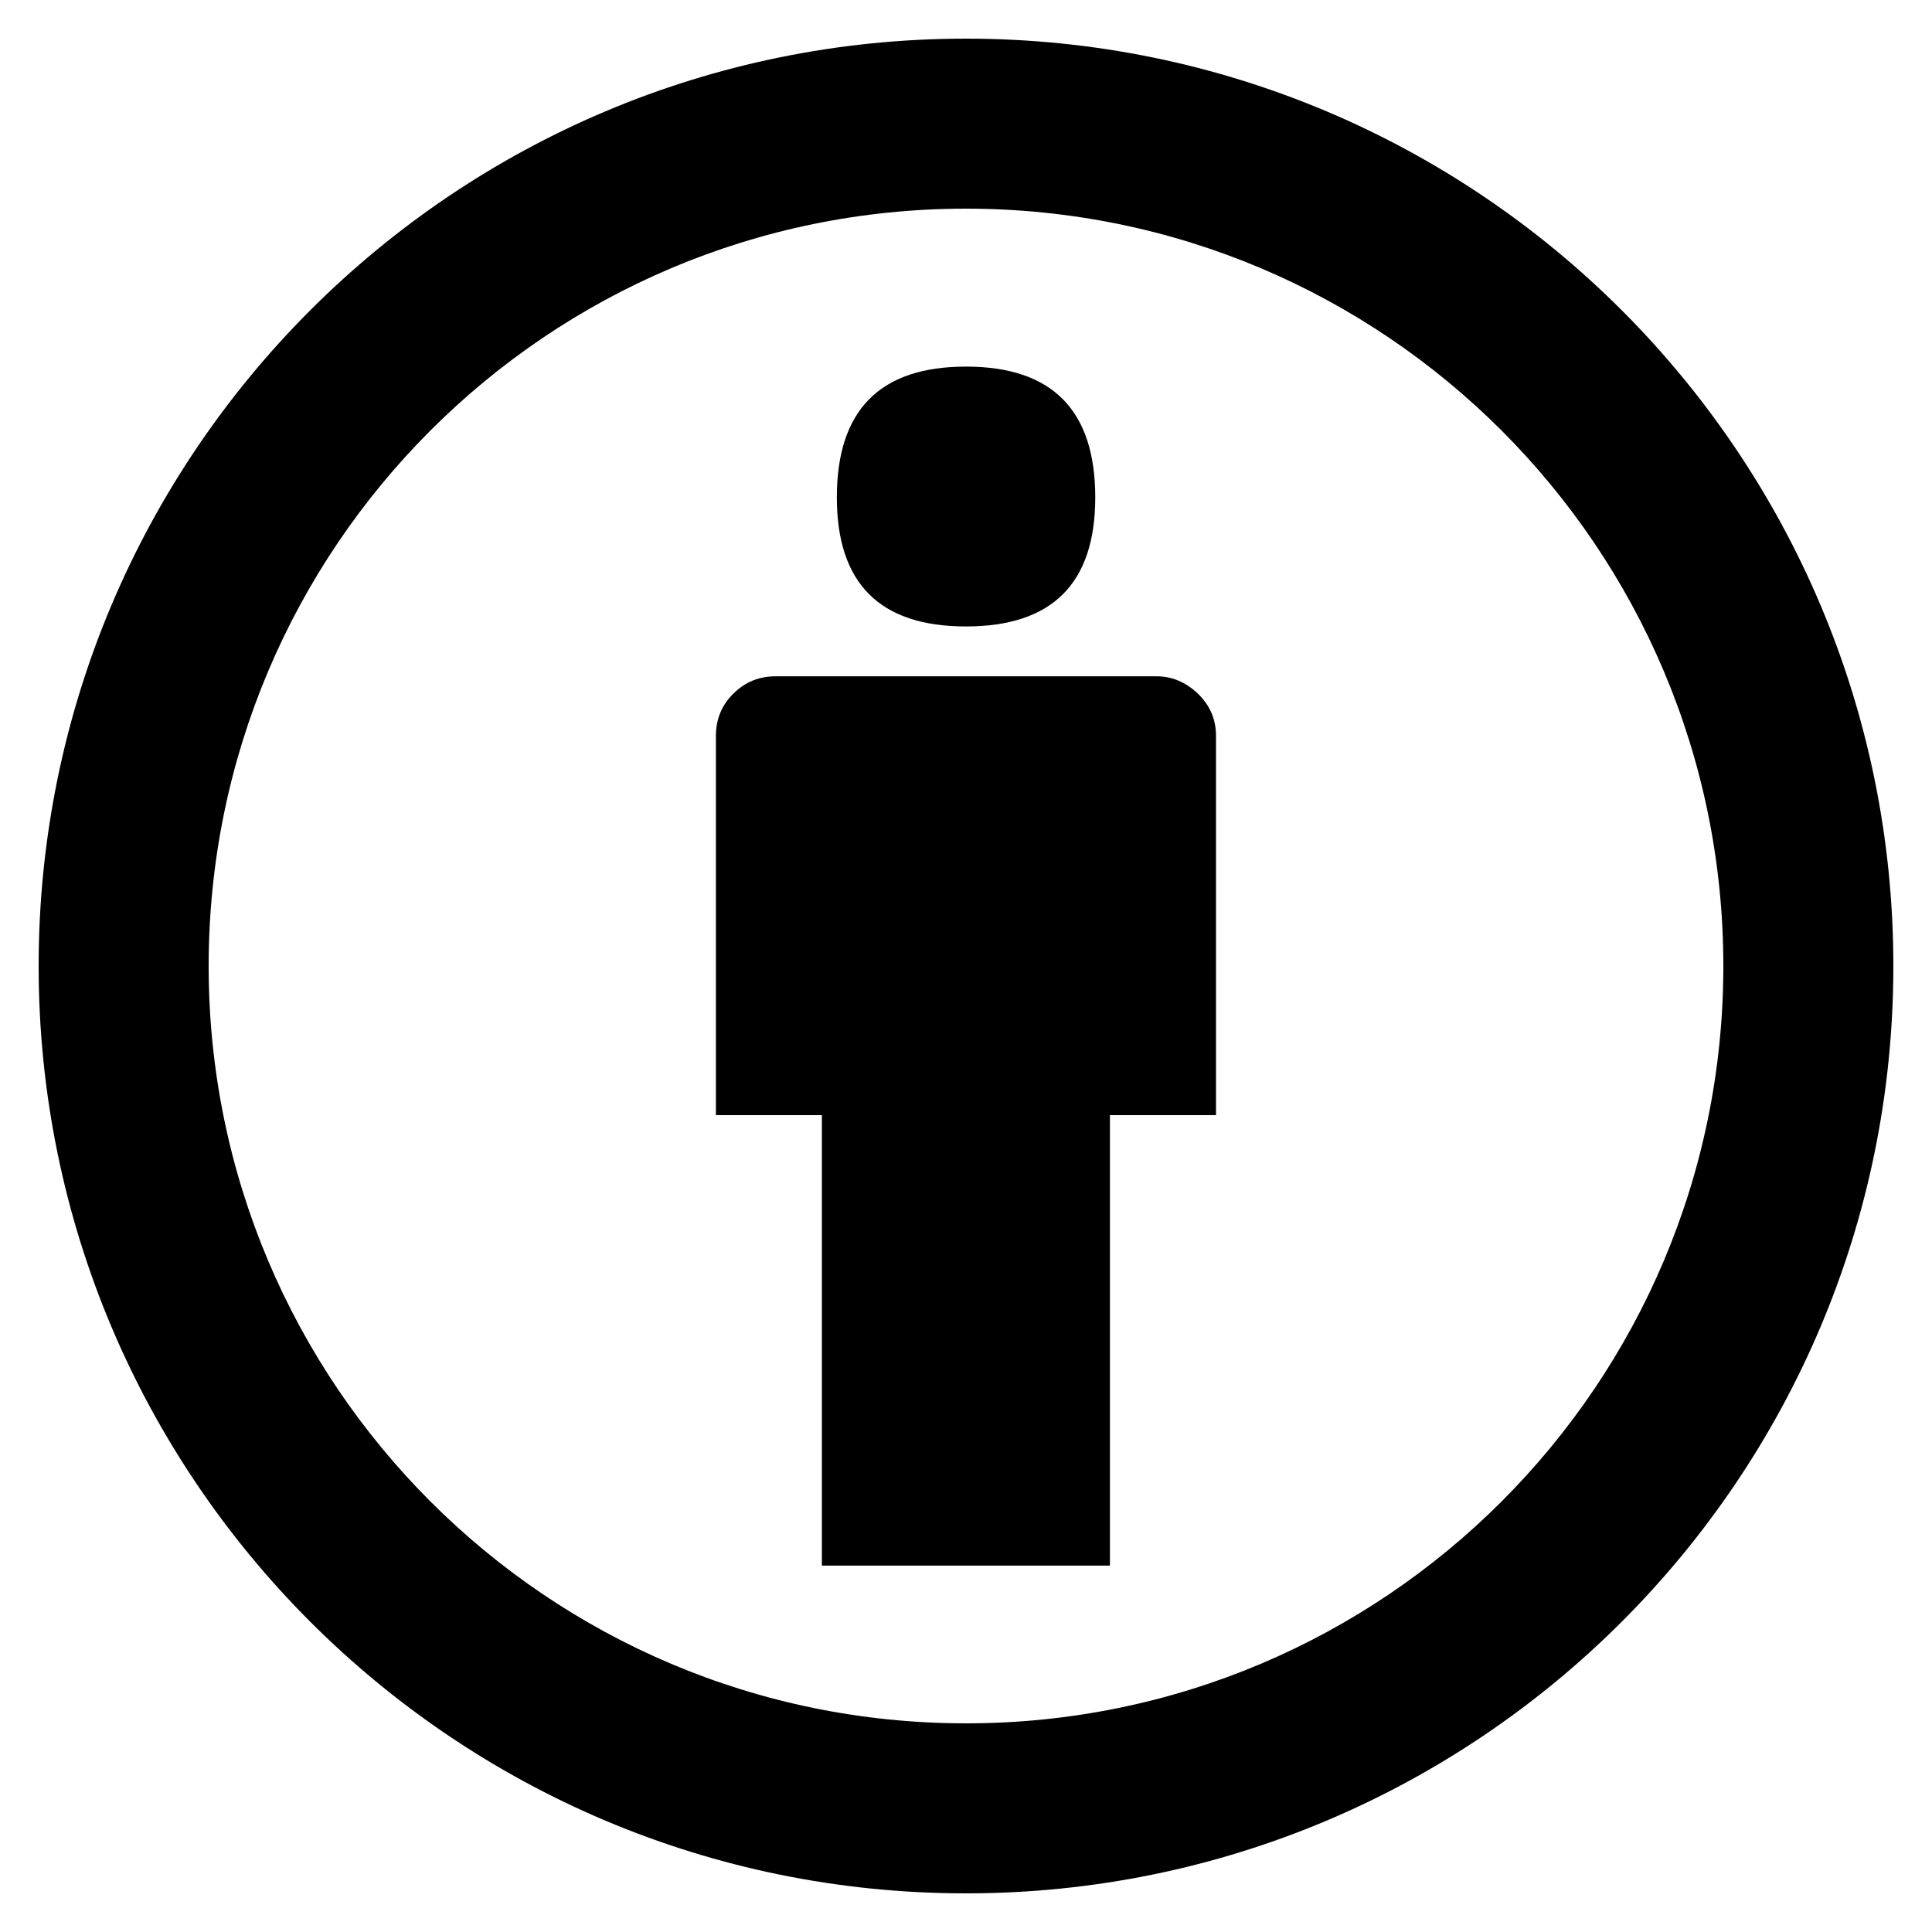 <?xml version="1.0" encoding="utf-8"?>
<!-- Generated by IcoMoon.io -->
<!DOCTYPE svg PUBLIC "-//W3C//DTD SVG 1.1//EN" "http://www.w3.org/Graphics/SVG/1.1/DTD/svg11.dtd">
<svg version="1.1" xmlns="http://www.w3.org/2000/svg" xmlns:xlink="http://www.w3.org/1999/xlink" width="20" height="20" viewBox="0 0 20 20">
<g id="icomoon-ignore">
</g>
<path d="M10 6.485c0.892 0 1.338-0.445 1.338-1.336 0-0.903-0.446-1.354-1.338-1.354s-1.337 0.451-1.337 1.354c0 0.891 0.445 1.336 1.337 1.336zM11.972 7.001h-3.943c-0.172 0-0.317 0.060-0.438 0.18s-0.18 0.266-0.18 0.437v3.926h1.097v4.663h2.982v-4.663h1.098v-3.927c0-0.171-0.063-0.316-0.188-0.437-0.126-0.119-0.268-0.179-0.428-0.179zM10 0.4c-5.302 0-9.6 4.298-9.6 9.6s4.298 9.6 9.6 9.6 9.6-4.298 9.6-9.6-4.298-9.6-9.6-9.6zM10 17.84c-4.33 0-7.84-3.51-7.84-7.84s3.51-7.84 7.84-7.84 7.84 3.51 7.84 7.84-3.51 7.84-7.84 7.84z" fill="#000000"></path>
</svg>
